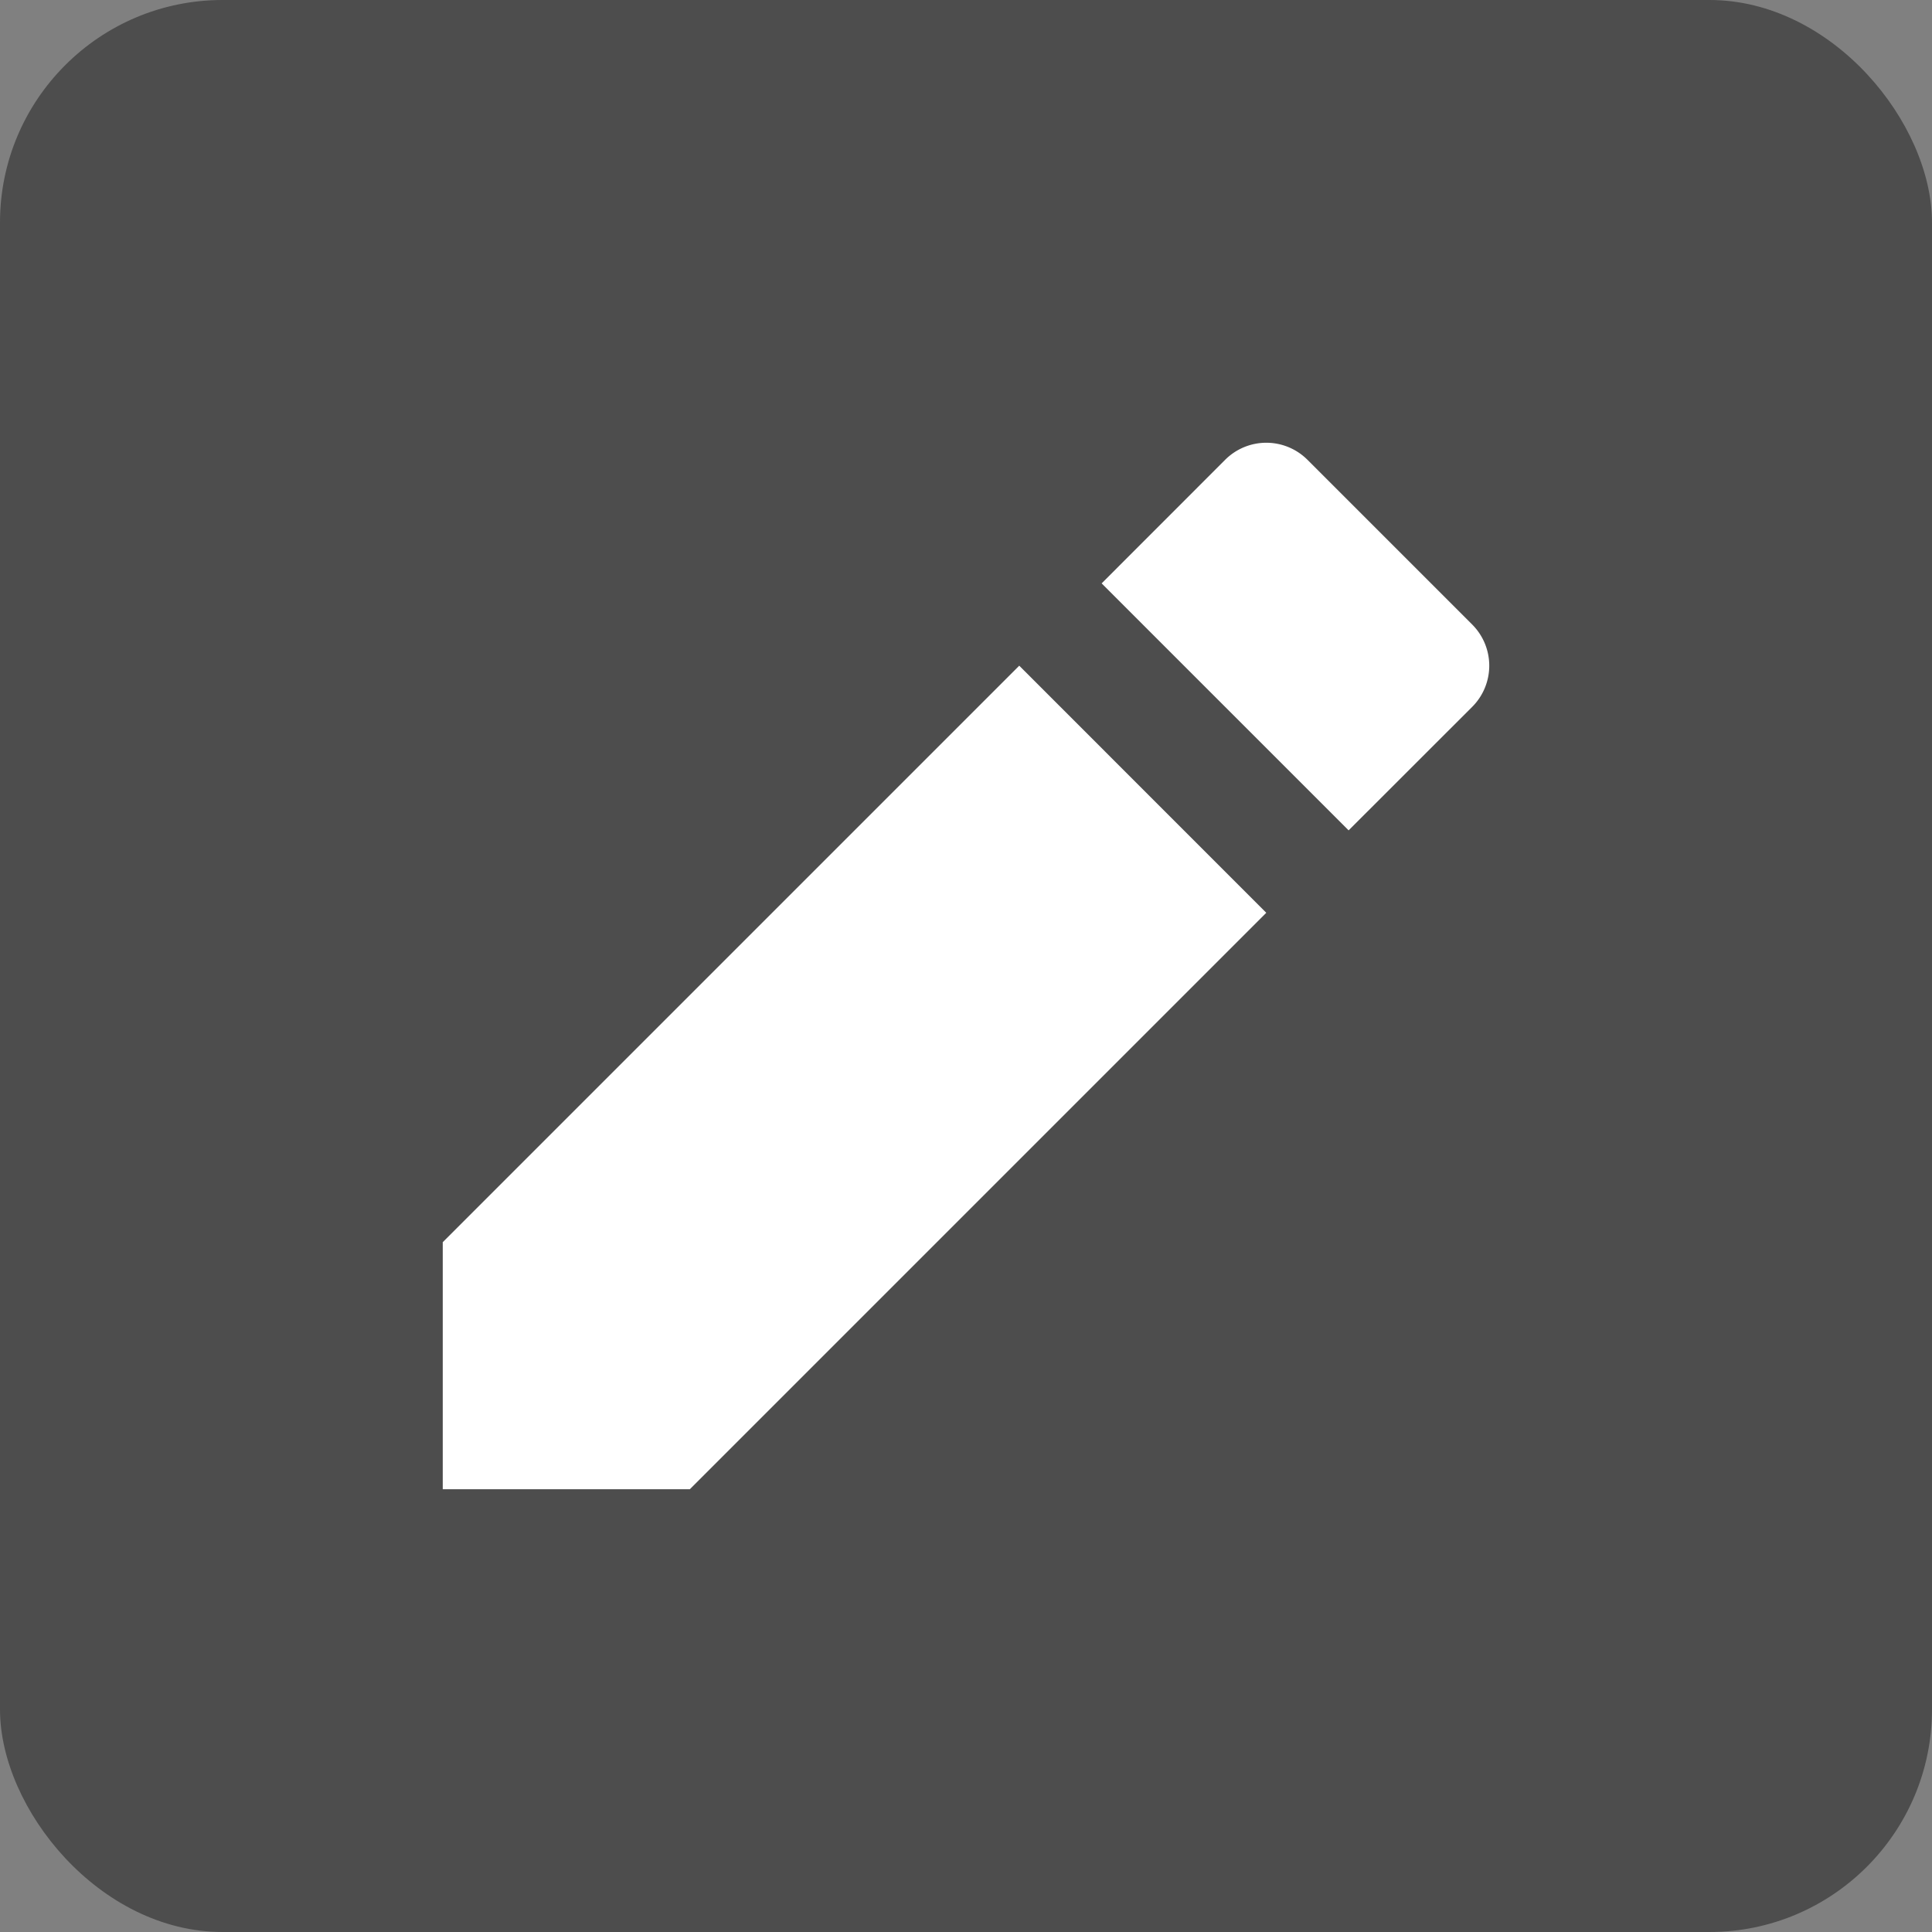<?xml version="1.0" encoding="UTF-8" standalone="no"?>
<svg
   viewBox="0 0 24 24"
   width="24"
   height="24"
   version="1.1"
   id="svg183"
   sodipodi:docname="EditHover.svg"
   inkscape:version="1.2.1 (9c6d41e410, 2022-07-14)"
   xmlns:inkscape="http://www.inkscape.org/namespaces/inkscape"
   xmlns:sodipodi="http://sodipodi.sourceforge.net/DTD/sodipodi-0.dtd"
   xmlns="http://www.w3.org/2000/svg"
   xmlns:svg="http://www.w3.org/2000/svg">
  <rect x="0" y="0" width="24" height="24" fill="#808080" stroke="none"/>
  <defs
     id="defs187" />
  <sodipodi:namedview
     id="namedview185"
     pagecolor="#505050"
     bordercolor="#eeeeee"
     borderopacity="1"
     inkscape:showpageshadow="0"
     inkscape:pageopacity="0"
     inkscape:pagecheckerboard="0"
     inkscape:deskcolor="#505050"
     showgrid="false"
     inkscape:zoom="23.5113"
     inkscape:cx="26.668027"
     inkscape:cy="13.695542"
     inkscape:window-width="1920"
     inkscape:window-height="1007"
     inkscape:window-x="0"
     inkscape:window-y="0"
     inkscape:window-maximized="1"
     inkscape:current-layer="svg183" />
  <rect
     style="fill:#1a1a1a;fill-opacity:0.5;stroke:none;stroke-width:44.002"
     id="rect409"
     width="24"
     height="24"
     x="0"
     y="0"
     ry="2.765" />
  <path
     fill="none"
     d="M0 0h24v24H0z"
     id="path179" />
  <path
     d="M 12.662,8.27 15.73,11.339 8.569,18.5 H 5.5 V 15.431 L 12.662,8.269 Z M 13.685,7.247 15.219,5.712 a 0.723,0.723 0 0 1 1.023,0 l 2.046,2.046 a 0.723,0.723 0 0 1 0,1.023 l -1.535,1.534 z"
     fill="rgba(255,255,255,1)"
     id="path181"
     style="fill:#ffffff;stroke-width:0.723" />
</svg>
